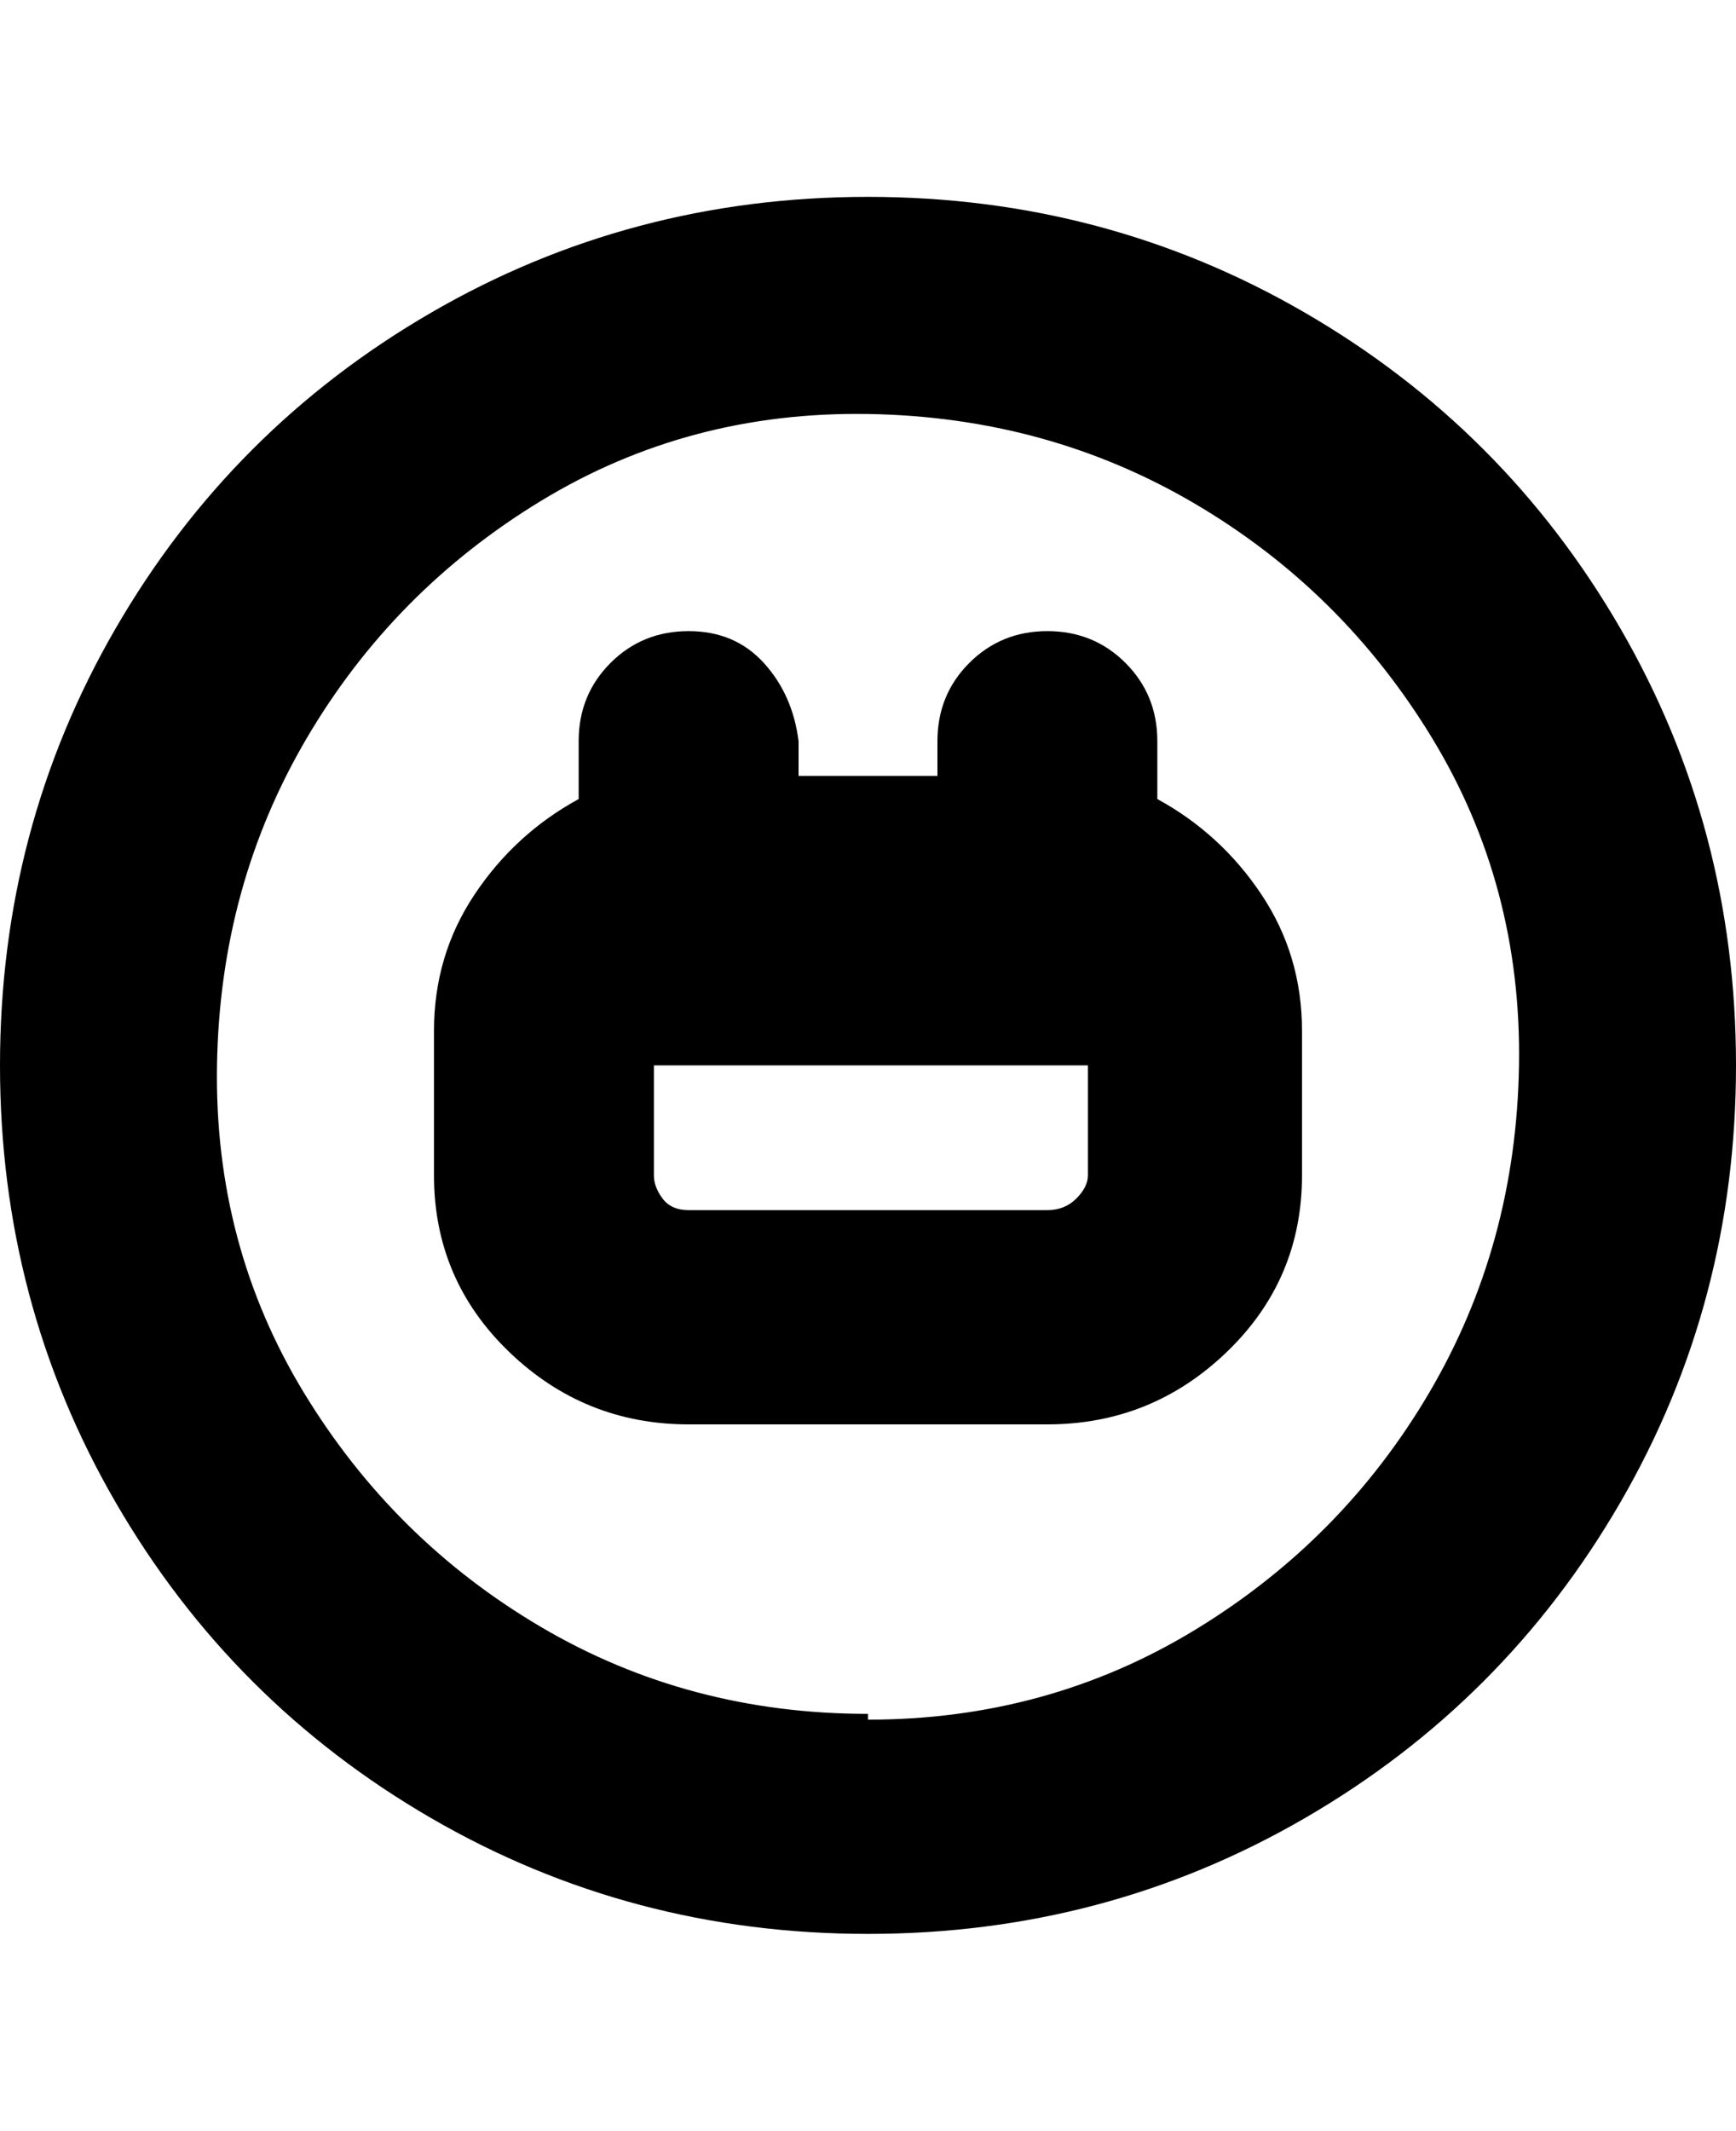 <svg viewBox="0 0 300 368" xmlns="http://www.w3.org/2000/svg"><path d="M150 34q-41 0-75.5 20T20 108.5Q0 143 0 184t20 75.5Q40 294 74.5 314t75.5 20q41 0 75.5-20t54.5-54.5q20-34.5 20-75.5t-20-75.5Q260 74 225.5 54T150 34zm0 262q-31 0-56.5-15t-41-40.5Q37 215 37.5 184T53 127.5q15-25.5 40.5-41t56.5-15q31 .5 56.5 15.5t41 40.5q15.5 25.5 15 56.5T247 240.5q-15 25.5-40.5 41T150 297v-1zm50-158v-10q0-8-5.5-13.5T181 109q-8 0-13.5 5.5T162 128v6h-24v-6q-1-8-6-13.5t-13-5.5q-8 0-13.5 5.5T100 128v10q-11 6-18 16.5T75 178v25q0 18 13 30.5t31 12.5h62q18 0 31-12.5t13-30.5v-25q0-13-7-23.5T200 138zm-19 71h-62q-3 0-4.5-2t-1.5-4v-19h75v19q0 2-2 4t-5 2z"/></svg>